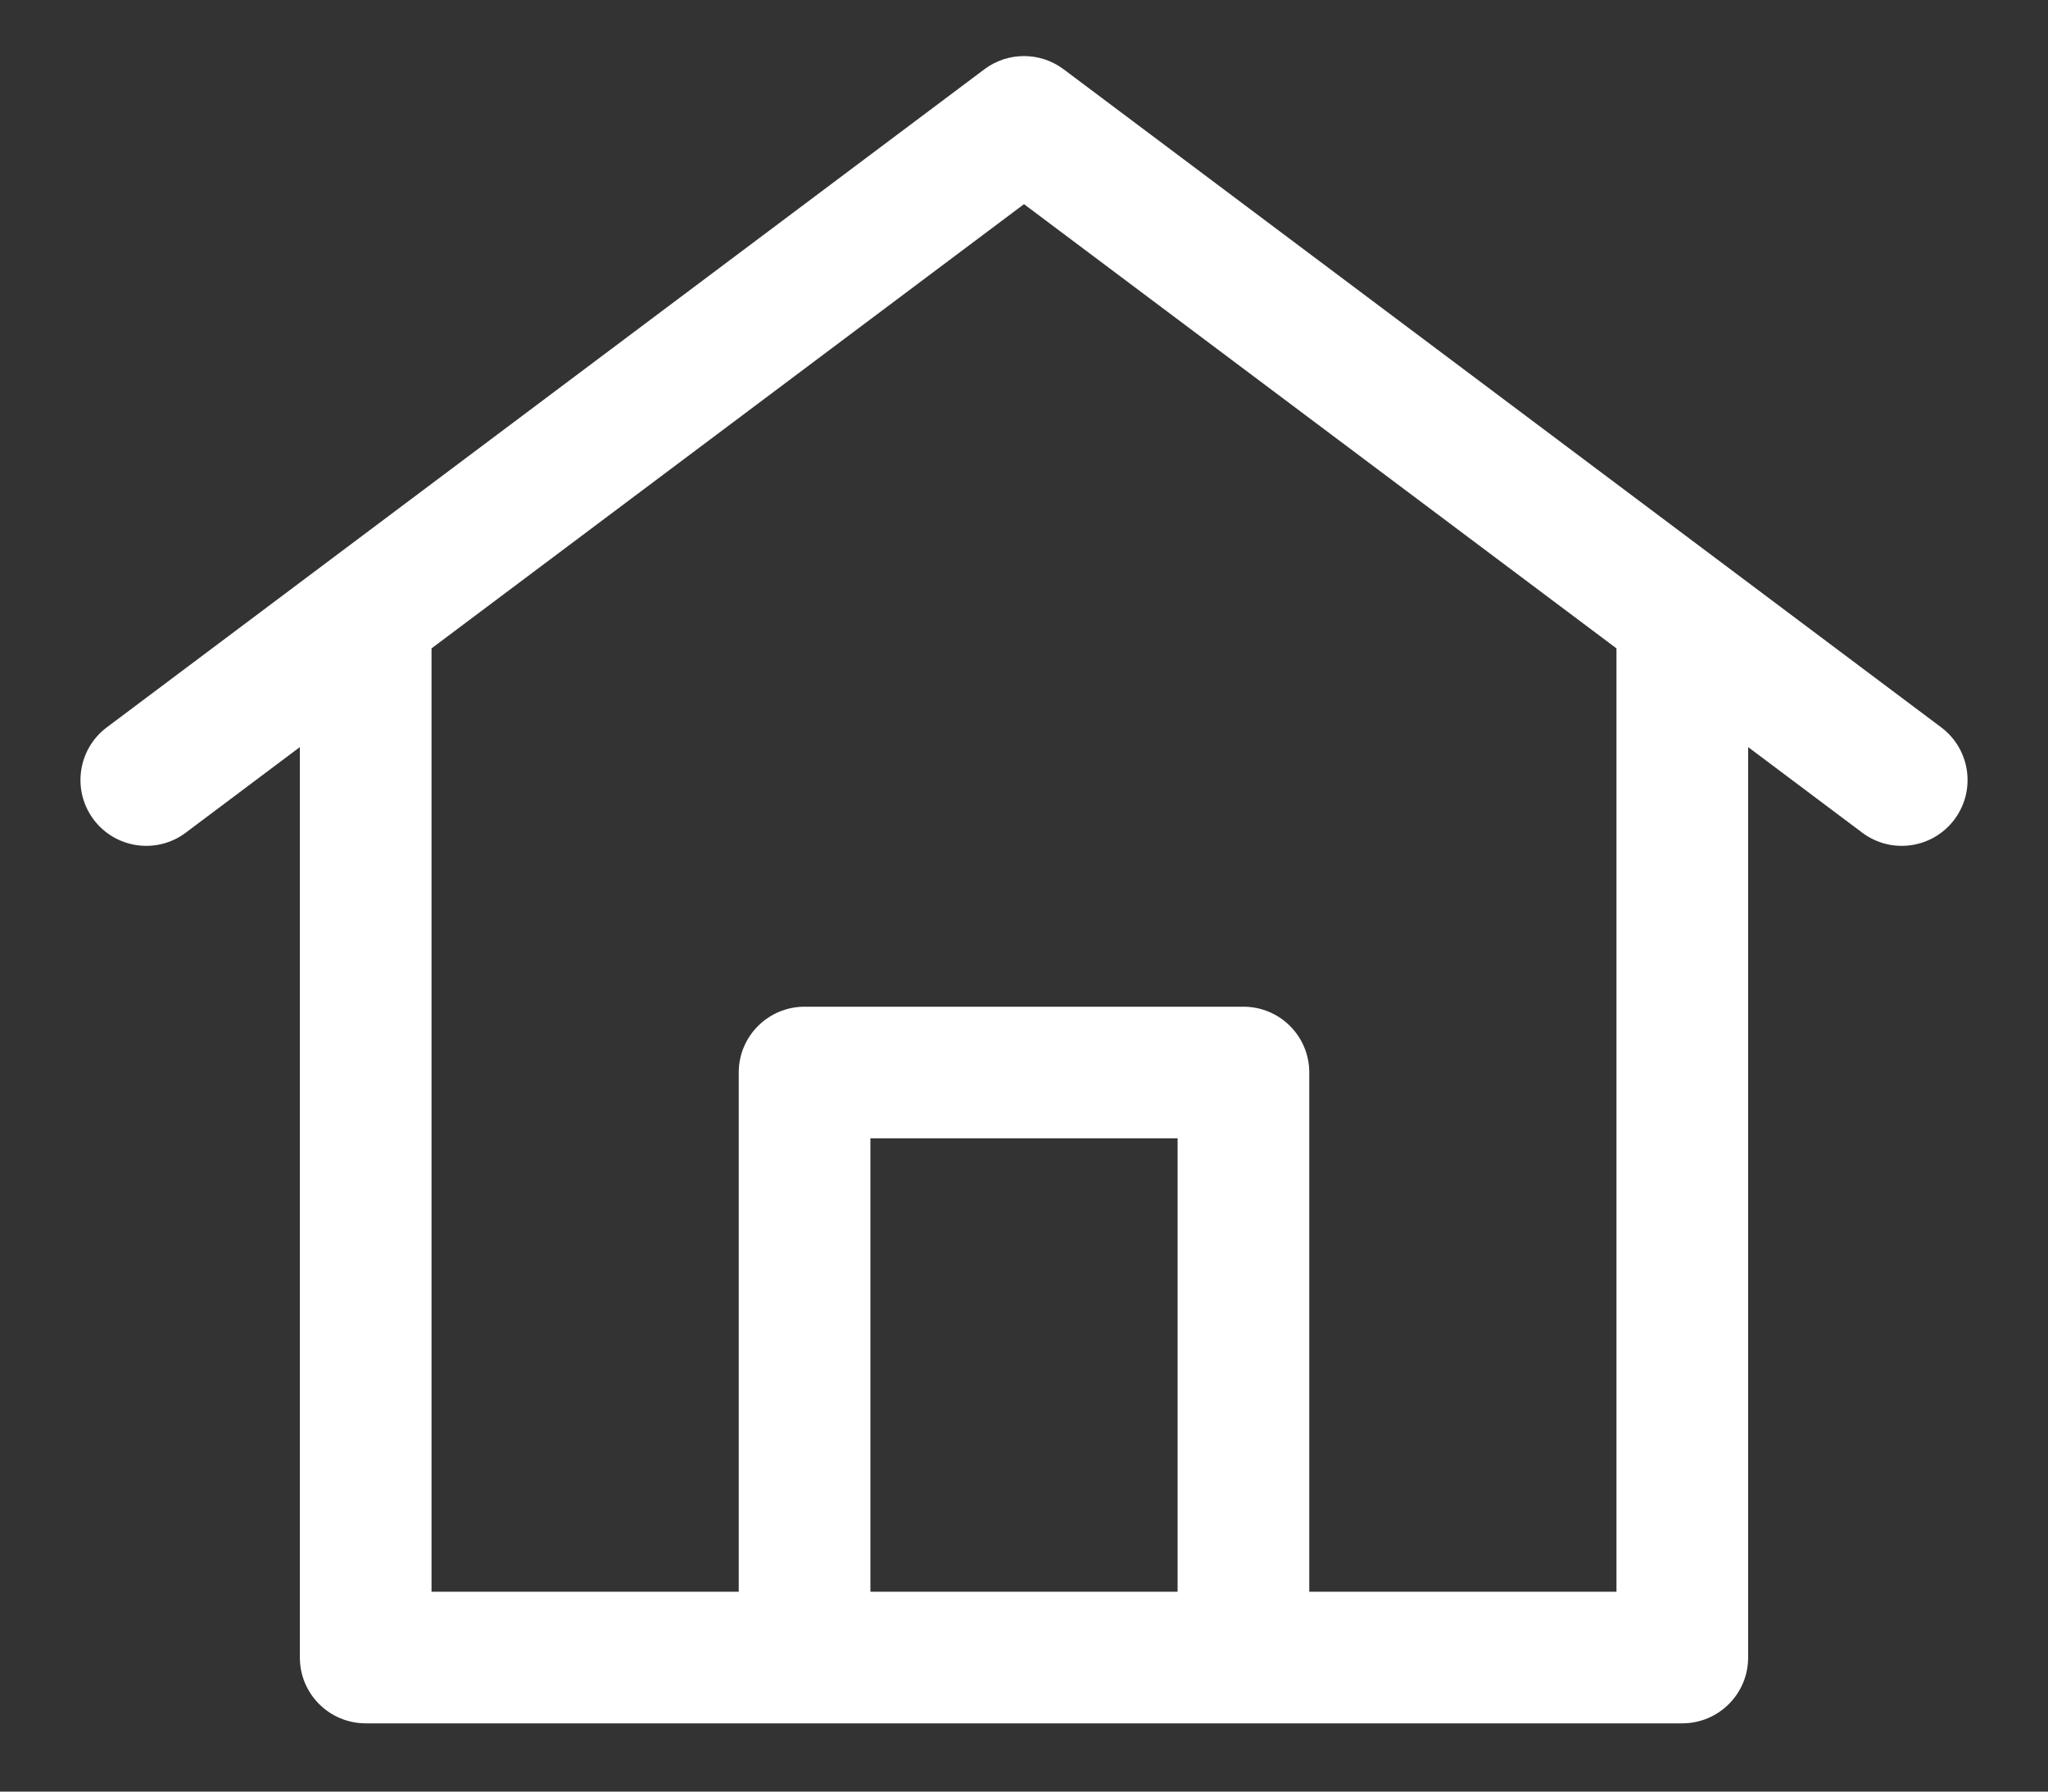 <svg width="24" height="21" viewBox="0 0 24 21" fill="none" xmlns="http://www.w3.org/2000/svg">
<rect x="0" y="0" width="24" height="21" fill="#333333" stroke="none"/>
<path fill-rule="evenodd" clip-rule="evenodd" d="M11.537 0.811C11.811 0.606 12.189 0.606 12.463 0.811L22.749 8.526C23.089 8.781 23.159 9.265 22.903 9.606C22.647 9.947 22.164 10.016 21.823 9.76L20.486 8.757V19.429C20.486 19.855 20.14 20.2 19.714 20.2H4.286C3.86 20.2 3.514 19.855 3.514 19.429V8.757L2.177 9.76C1.836 10.016 1.353 9.947 1.097 9.606C0.842 9.265 0.911 8.781 1.251 8.526L11.537 0.811ZM12 2.393L18.943 7.6V18.657H15.343V12.571C15.343 12.145 14.998 11.8 14.571 11.8H9.429C9.003 11.8 8.657 12.145 8.657 12.571V18.657H5.057V7.6L12 2.393ZM10.2 18.657H13.8V13.343H10.2V18.657Z" fill="white"/>
</svg>
